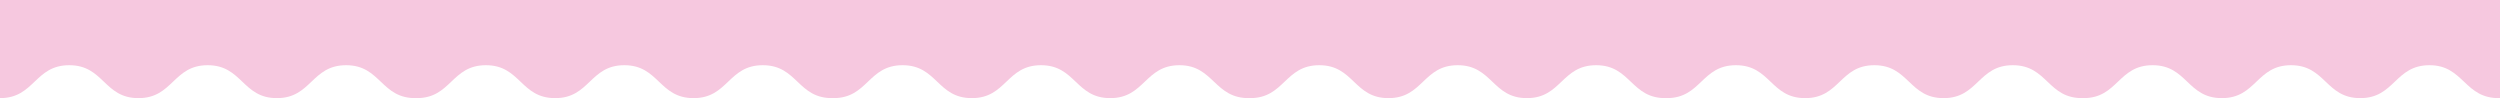 <svg xmlns="http://www.w3.org/2000/svg" viewBox="0 0 911 35.77"><defs><style>.cls-1{fill:#f6c8df;}</style></defs><g id="Layer_2" data-name="Layer 2"><g id="GRAPHIC"><path class="cls-1" d="M759.17,0H0V35.76c12.61,0,12.61-12,25.23-12s12.6,12,25.22,12,12.61-12,25.22-12,12.62,12,25.22,12,12.62-12,25.23-12c12.77,0,12.61,12.28,25.71,12,12.62,0,12.62-12,25.23-12s12.6,12,25.23,12,12.61-12,25.21-12,12.62,12,25.23,12,12.61-12,25.22-12c12.78,0,12.62,12.28,25.72,12,12.61,0,12.61-12,25.22-12s12.61,12,25.23,12,12.61-12,25.21-12,12.63,12,25.23,12,12.61-12,25.23-12,12.61,12.28,25.71,12c12.61,0,12.61-12,25.23-12s12.6,12,25.22,12,12.61-12,25.22-12,12.62,12,25.22,12,12.62-12,25.23-12c12.77,0,12.61,12.28,25.71,12,12.62,0,12.62-12,25.23-12s12.6,12,25.23,12,12.61-12,25.21-12,12.62,12,25.23,12,12.61-12,25.22-12c12.78,0,12.62,12.28,25.72,12,12.61,0,12.61-12,25.22-12s12.61,12,25.23,12,12.61-12,25.21-12,12.63,12,25.23,12,12.61-12,25.23-12,12.61,12.28,25.71,12V0Z"/></g></g></svg>